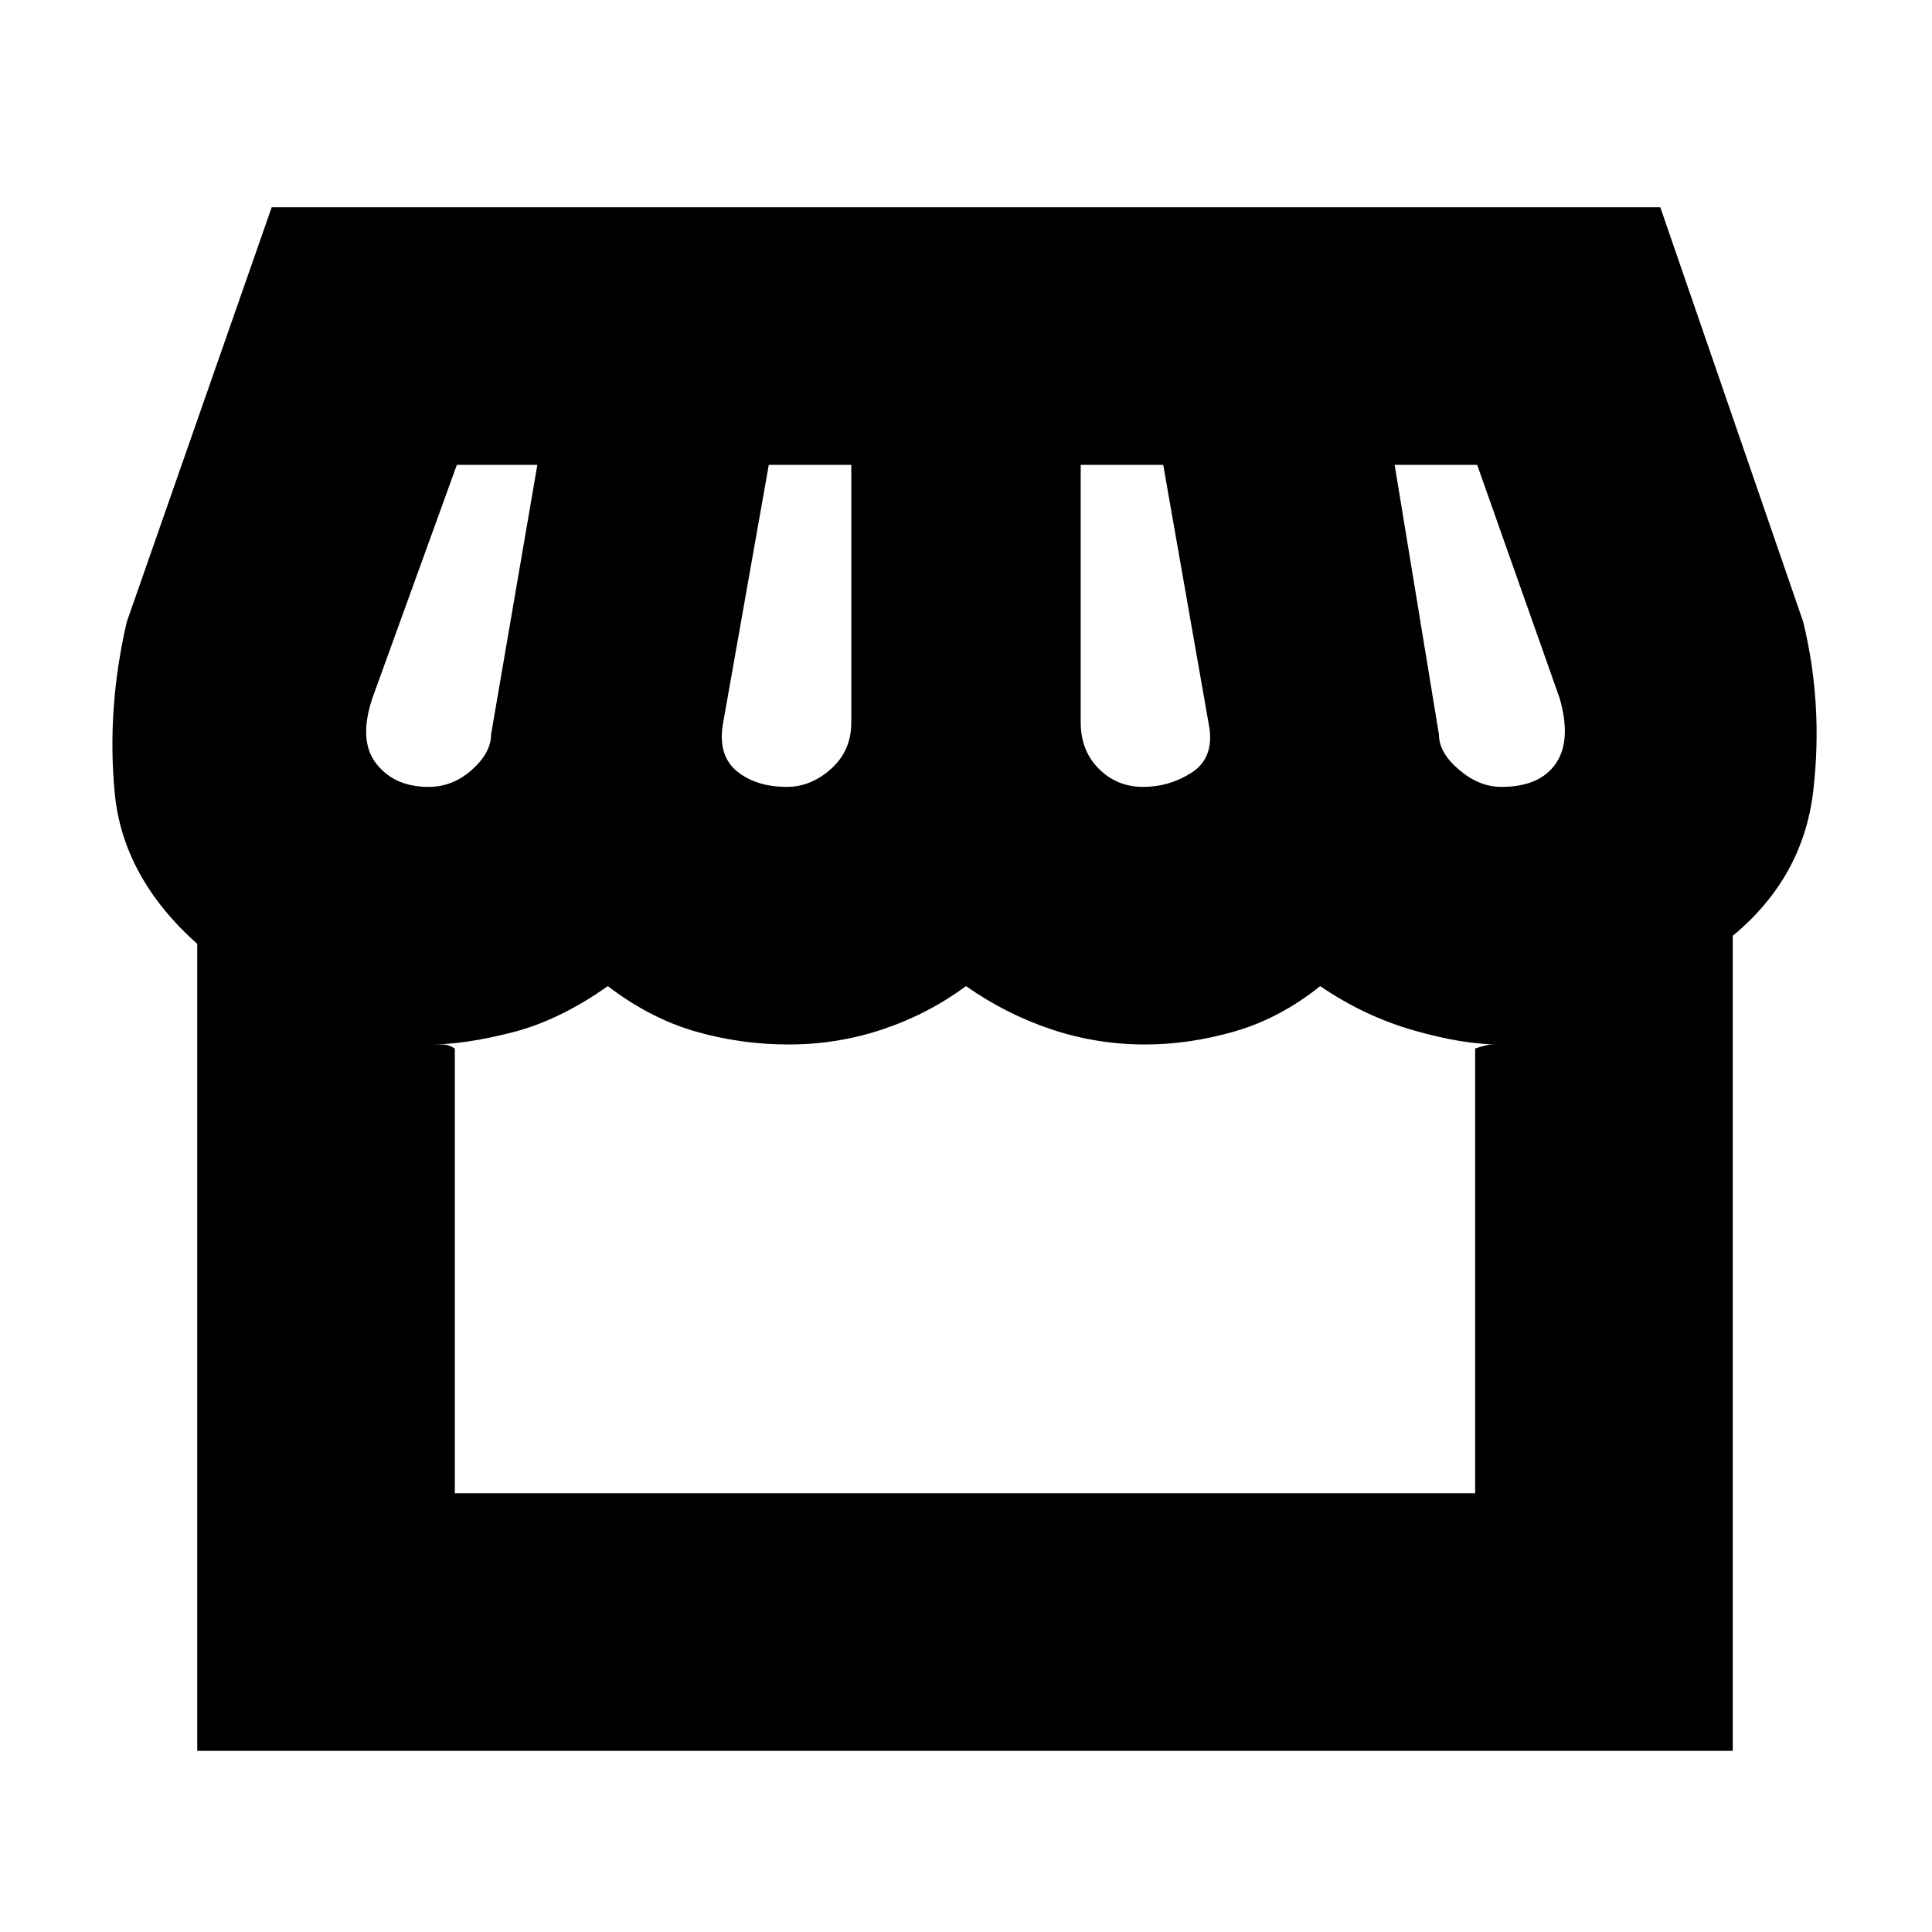 <svg xmlns="http://www.w3.org/2000/svg" height="20" viewBox="0 -960 960 960" width="20"><path d="M861-495v405H98v-401q-37-33-41-75t6-85l72-206h690l71 206q10 41 5 84t-40 72Zm-293-74q13 0 24-7t9-22l-23-131h-41v128q0 14 9 23t22 9Zm-177 0q12 0 22-9t10-23v-128h-41l-23 130q-2 15 7.5 22.5T391-569Zm-178 0q12 0 21.5-8.5T244-595l23-134h-40l-42 116q-7 21 2 32.5t26 11.5Zm533 0q19 0 27-11.5t2-32.5l-41-116h-41l22 134q0 9 10 17.5t21 8.5ZM226-218h507v-221q6-2 8-2h4q-18 0-42.5-7T656-470q-20 16-42.5 22.5T569-441q-24 0-46.5-7.5T480-470q-19 14-41.5 21.5T392-441q-24 0-46.5-6.5T302-470q-24 17-47.5 23t-40.5 6h6q3 0 6 2v221Zm507 0H214h531-12Z"/></svg>